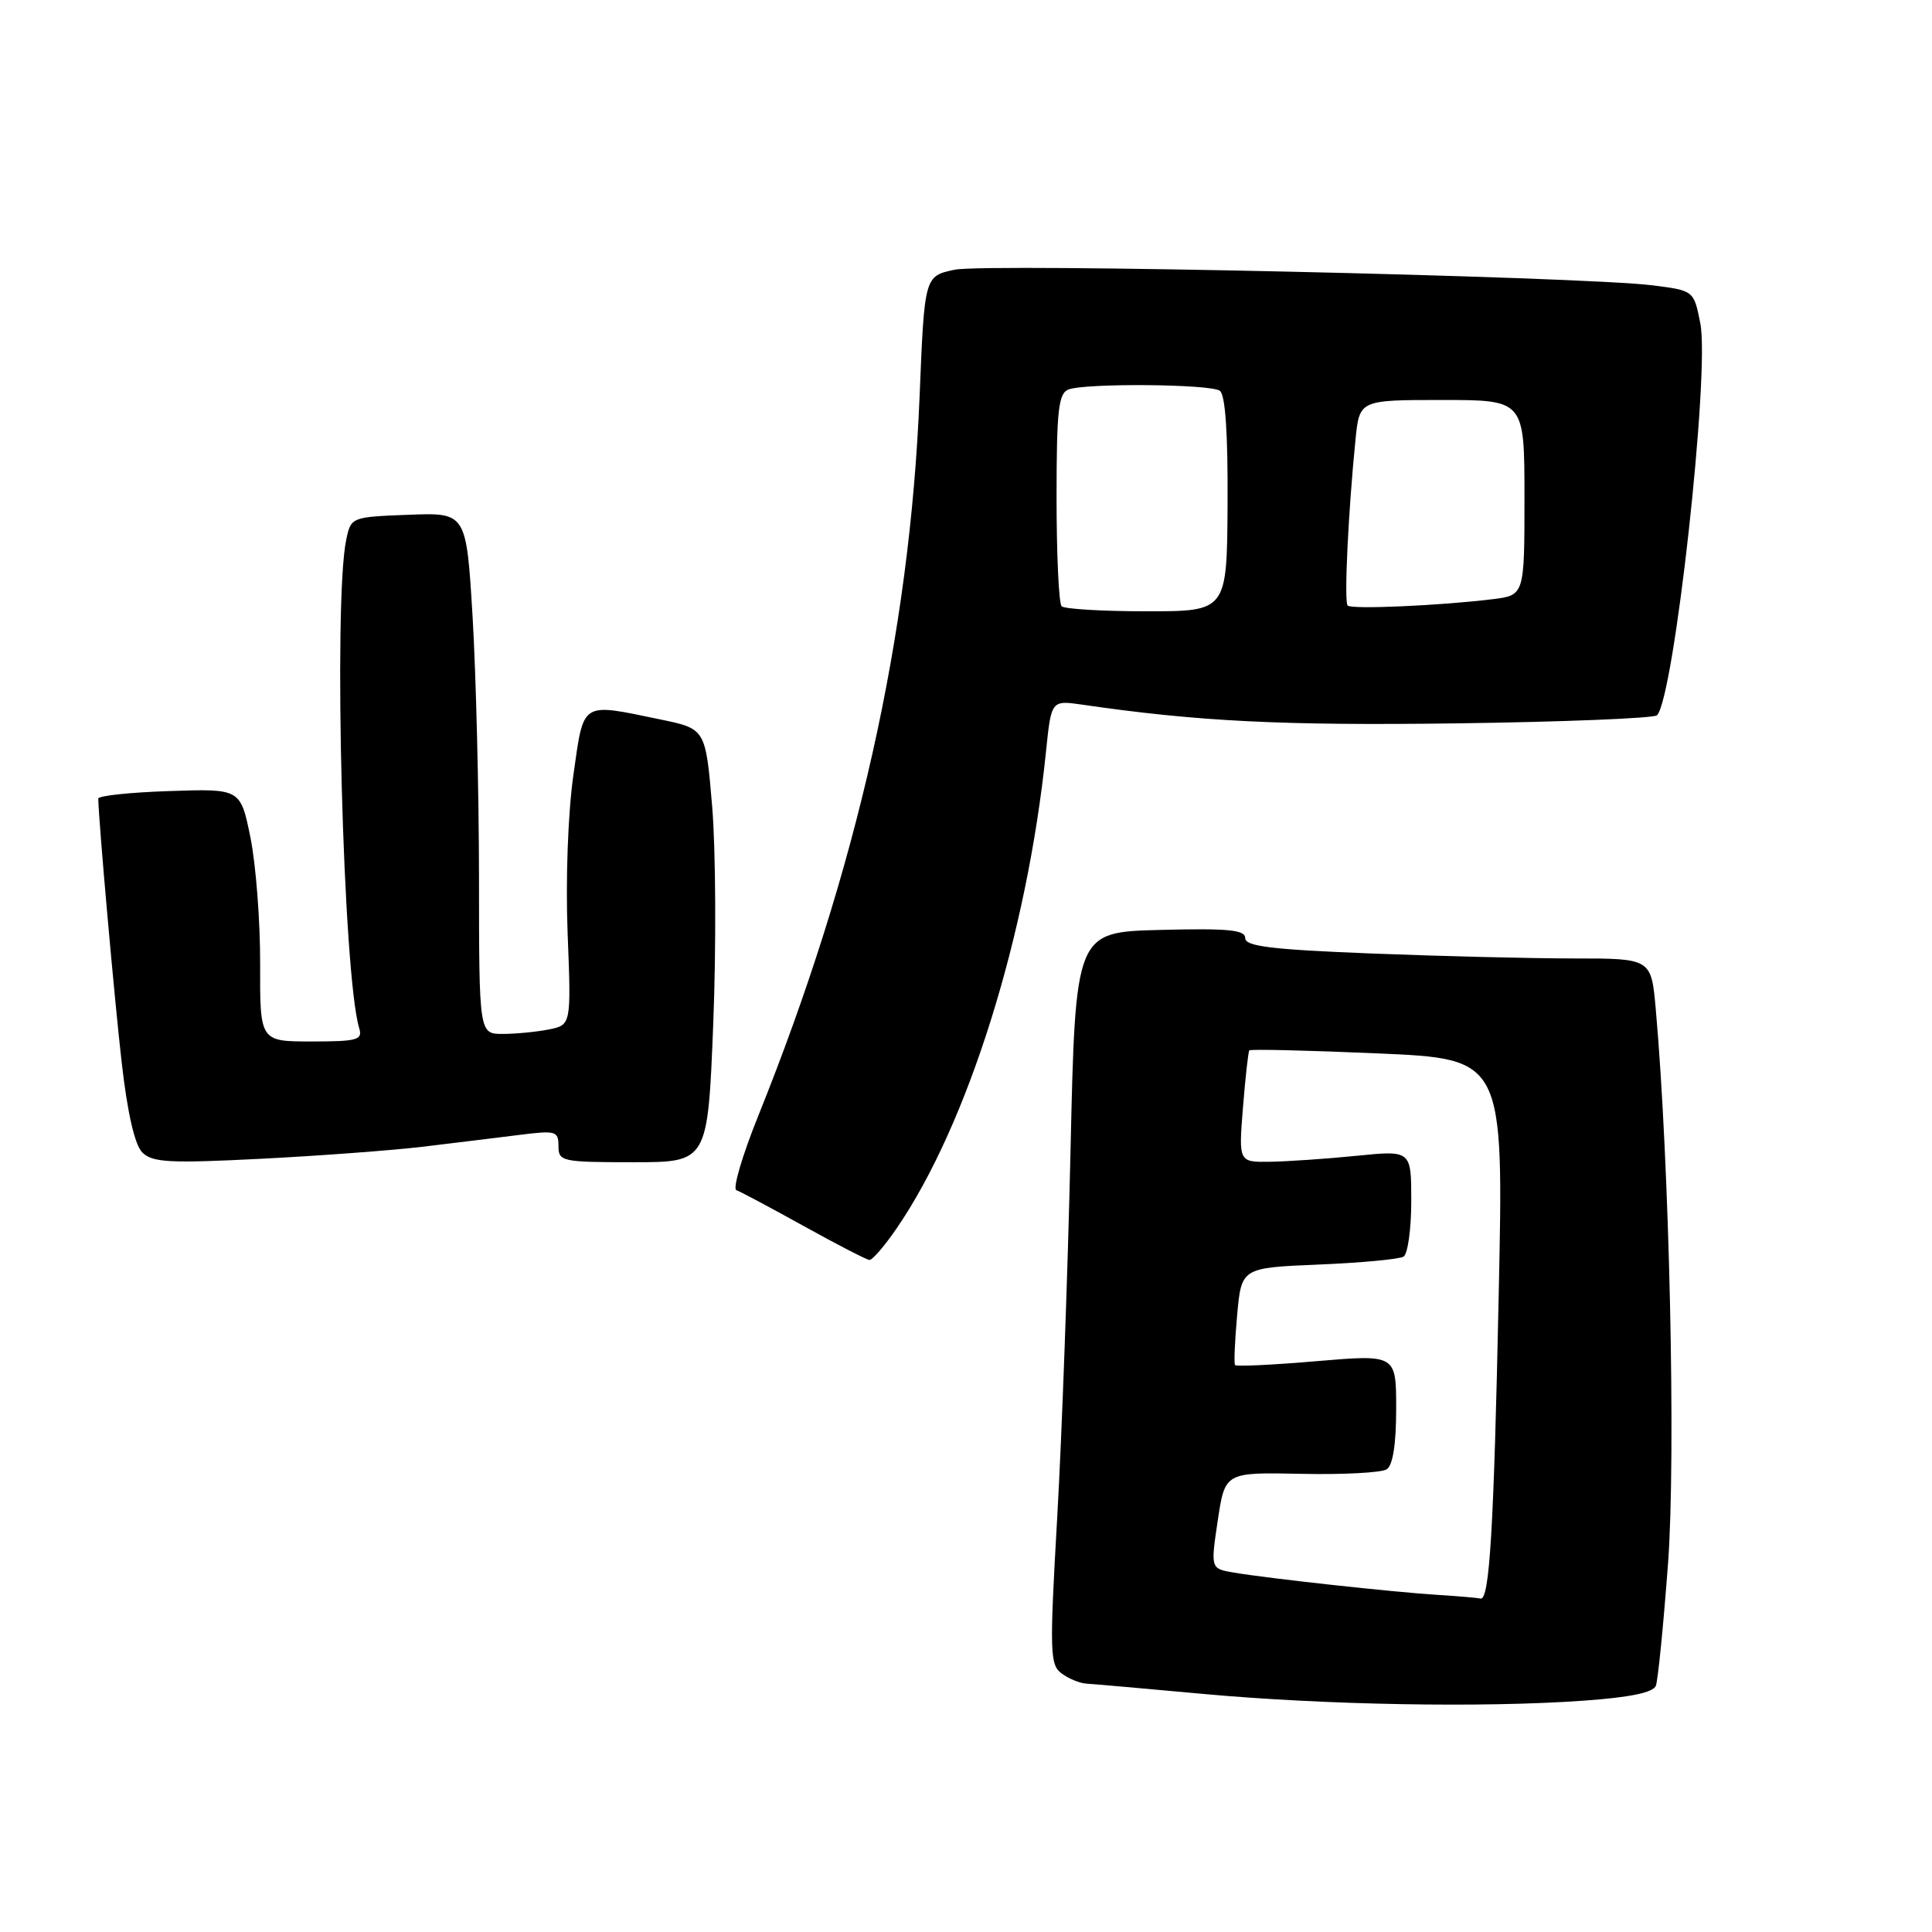 <?xml version="1.0" encoding="UTF-8" standalone="no"?>
<!DOCTYPE svg PUBLIC "-//W3C//DTD SVG 1.1//EN" "http://www.w3.org/Graphics/SVG/1.1/DTD/svg11.dtd" >
<svg xmlns="http://www.w3.org/2000/svg" xmlns:xlink="http://www.w3.org/1999/xlink" version="1.1" viewBox="0 0 256 256">
 <g >
 <path fill="currentColor"
d=" M 209.80 225.35 C 215.98 224.91 219.06 224.28 219.41 223.37 C 219.69 222.64 220.42 215.30 221.03 207.06 C 222.07 192.90 221.21 154.06 219.40 133.75 C 218.80 127.00 218.80 127.00 208.56 127.00 C 202.93 127.00 190.82 126.70 181.66 126.34 C 168.51 125.82 165.00 125.40 165.00 124.31 C 165.00 123.21 162.77 122.99 153.75 123.22 C 142.50 123.50 142.50 123.50 141.85 152.50 C 141.49 168.45 140.70 190.28 140.09 201.00 C 139.06 218.98 139.11 220.60 140.68 221.75 C 141.62 222.44 143.08 223.04 143.94 223.09 C 144.80 223.14 151.80 223.75 159.50 224.46 C 175.52 225.92 196.53 226.30 209.80 225.35 Z  M 118.82 162.75 C 128.24 149.01 136.11 123.89 138.60 99.59 C 139.30 92.78 139.30 92.78 143.40 93.37 C 158.71 95.60 169.87 96.16 192.97 95.85 C 207.20 95.66 219.16 95.17 219.56 94.78 C 221.82 92.51 226.59 49.40 225.30 42.84 C 224.44 38.50 224.44 38.50 218.97 37.81 C 209.40 36.62 130.70 34.85 126.50 35.74 C 122.50 36.58 122.50 36.58 121.85 52.54 C 120.56 84.24 113.60 115.24 100.44 147.94 C 98.35 153.13 97.06 157.53 97.57 157.70 C 98.08 157.88 102.10 160.02 106.50 162.46 C 110.90 164.90 114.82 166.92 115.20 166.95 C 115.59 166.98 117.22 165.09 118.82 162.75 Z  M 56.00 151.95 C 60.12 151.46 65.86 150.75 68.75 150.39 C 73.66 149.77 74.00 149.86 74.00 151.86 C 74.00 153.90 74.45 154.00 83.89 154.00 C 93.78 154.00 93.78 154.00 94.51 135.62 C 94.91 125.52 94.84 112.60 94.37 106.91 C 93.50 96.57 93.50 96.57 87.50 95.33 C 76.87 93.13 77.38 92.81 75.98 102.68 C 75.26 107.70 74.94 116.50 75.21 123.58 C 75.69 135.81 75.69 135.81 72.72 136.41 C 71.09 136.73 68.34 137.00 66.62 137.00 C 63.48 137.00 63.48 137.00 63.47 116.25 C 63.46 104.84 63.07 89.29 62.62 81.71 C 61.79 67.92 61.79 67.92 54.15 68.21 C 46.56 68.50 46.51 68.52 45.88 71.50 C 44.14 79.67 45.46 129.30 47.60 136.25 C 48.07 137.80 47.35 138.00 41.29 138.00 C 34.44 138.00 34.44 138.00 34.47 127.75 C 34.49 122.11 33.91 114.58 33.19 111.00 C 31.87 104.50 31.87 104.50 22.44 104.82 C 17.25 104.99 13.01 105.44 13.02 105.82 C 13.09 109.06 15.18 132.61 16.13 140.83 C 16.89 147.50 17.86 151.72 18.86 152.71 C 20.18 154.03 22.47 154.16 34.45 153.55 C 42.18 153.16 51.88 152.44 56.00 151.95 Z  M 190.50 211.33 C 184.75 210.98 167.96 209.14 163.45 208.37 C 160.41 207.85 160.41 207.85 161.36 201.47 C 162.32 195.08 162.32 195.08 172.41 195.29 C 177.96 195.41 183.06 195.14 183.75 194.69 C 184.56 194.17 185.00 191.34 185.00 186.68 C 185.00 179.47 185.00 179.47 174.46 180.36 C 168.67 180.86 163.80 181.09 163.65 180.88 C 163.49 180.67 163.62 177.68 163.93 174.24 C 164.50 167.99 164.50 167.99 174.73 167.56 C 180.36 167.33 185.43 166.85 185.98 166.51 C 186.54 166.16 187.00 162.85 187.00 159.15 C 187.00 152.42 187.00 152.42 179.75 153.15 C 175.76 153.55 170.61 153.90 168.31 153.94 C 164.12 154.00 164.12 154.00 164.70 146.75 C 165.02 142.76 165.40 139.35 165.54 139.18 C 165.69 139.00 173.34 139.18 182.53 139.58 C 199.25 140.30 199.25 140.30 198.59 171.40 C 197.94 202.69 197.37 212.15 196.16 211.82 C 195.80 211.72 193.25 211.50 190.50 211.33 Z  M 140.67 80.33 C 140.30 79.97 140.00 73.49 140.00 65.94 C 140.00 54.35 140.25 52.12 141.58 51.61 C 143.82 50.75 160.27 50.88 161.62 51.77 C 162.36 52.25 162.71 57.26 162.66 66.75 C 162.58 81.00 162.58 81.00 151.95 81.00 C 146.11 81.00 141.03 80.70 140.67 80.33 Z  M 178.57 80.24 C 178.08 79.74 178.64 67.94 179.61 58.25 C 180.14 53.00 180.14 53.00 191.07 53.00 C 202.00 53.00 202.00 53.00 202.00 65.94 C 202.00 78.88 202.00 78.88 197.75 79.40 C 190.80 80.25 179.10 80.77 178.57 80.24 Z "/>
</g>
</svg>
